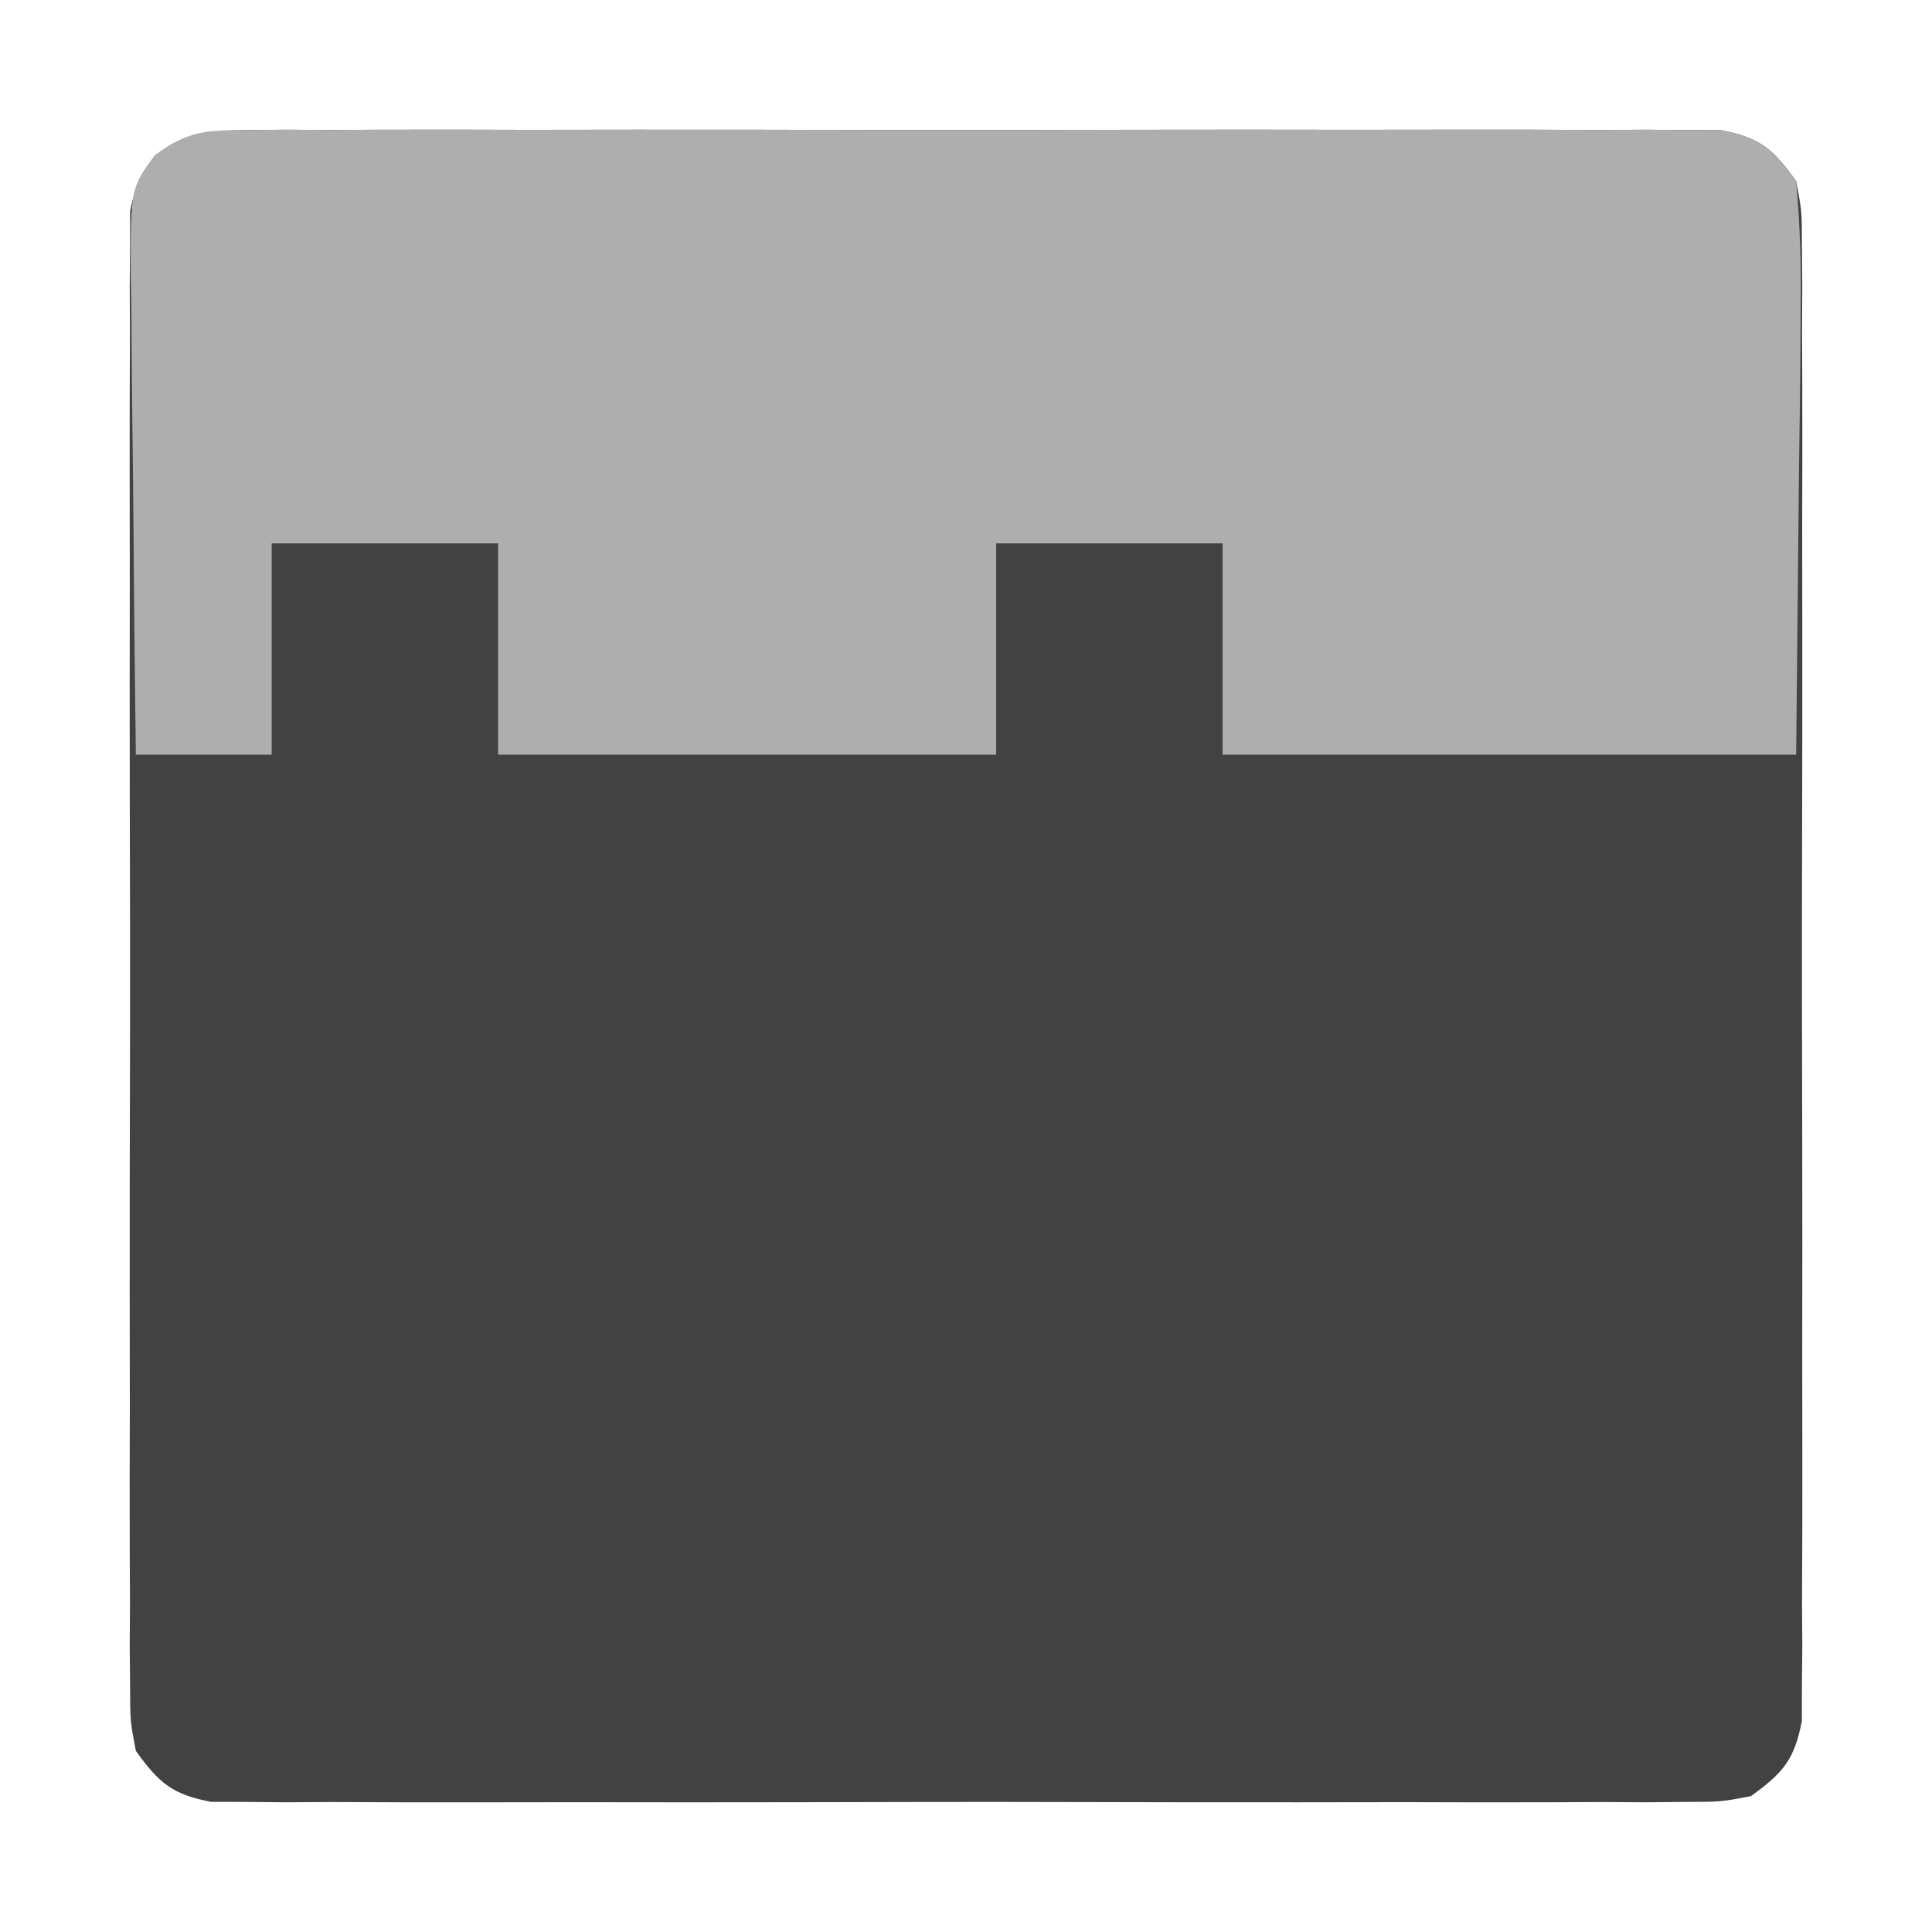 <?xml version="1.0" encoding="UTF-8"?>
<svg version="1.1" xmlns="http://www.w3.org/2000/svg" width="128" height="128">
<path d="M0 0 C1.312 -0.013 1.312 -0.013 2.651 -0.026 C4.087 -0.017 4.087 -0.017 5.551 -0.007 C7.066 -0.015 7.066 -0.015 8.612 -0.023 C11.957 -0.036 15.303 -0.028 18.649 -0.017 C20.969 -0.02 23.289 -0.022 25.609 -0.026 C30.475 -0.031 35.341 -0.024 40.206 -0.01 C46.451 0.007 52.696 -0.003 58.94 -0.021 C63.732 -0.032 68.524 -0.028 73.316 -0.02 C75.619 -0.018 77.922 -0.021 80.225 -0.028 C83.441 -0.036 86.656 -0.024 89.871 -0.007 C90.828 -0.013 91.785 -0.019 92.771 -0.026 C93.646 -0.017 94.521 -0.009 95.422 0 C96.563 0.002 96.563 0.002 97.726 0.003 C100.311 0.495 101.182 1.257 102.711 3.381 C103.089 5.366 103.089 5.366 103.092 7.67 C103.101 8.545 103.109 9.419 103.118 10.321 C103.112 11.278 103.106 12.235 103.099 13.221 C103.105 14.231 103.11 15.241 103.115 16.281 C103.129 19.627 103.12 22.973 103.11 26.318 C103.112 28.639 103.115 30.959 103.118 33.279 C103.123 38.145 103.116 43.01 103.102 47.876 C103.085 54.121 103.095 60.365 103.113 66.61 C103.124 71.402 103.12 76.194 103.113 80.986 C103.111 83.289 103.113 85.592 103.12 87.895 C103.128 91.111 103.116 94.326 103.099 97.541 C103.105 98.498 103.112 99.455 103.118 100.441 C103.109 101.316 103.101 102.191 103.092 103.092 C103.091 103.852 103.09 104.613 103.089 105.396 C102.597 107.981 101.836 108.851 99.711 110.381 C97.726 110.758 97.726 110.758 95.422 110.762 C94.548 110.77 93.673 110.779 92.771 110.788 C91.814 110.781 90.857 110.775 89.871 110.769 C88.356 110.777 88.356 110.777 86.811 110.785 C83.465 110.798 80.12 110.79 76.774 110.779 C74.453 110.781 72.133 110.784 69.813 110.788 C64.947 110.793 60.082 110.786 55.216 110.772 C48.971 110.755 42.727 110.765 36.482 110.783 C31.69 110.794 26.898 110.79 22.106 110.782 C19.803 110.78 17.5 110.783 15.197 110.79 C11.981 110.797 8.767 110.786 5.551 110.769 C4.594 110.775 3.637 110.781 2.651 110.788 C1.339 110.775 1.339 110.775 0 110.762 C-1.14 110.76 -1.14 110.76 -2.304 110.758 C-4.889 110.267 -5.759 109.505 -7.289 107.381 C-7.666 105.396 -7.666 105.396 -7.67 103.092 C-7.678 102.217 -7.687 101.342 -7.695 100.441 C-7.689 99.484 -7.683 98.527 -7.677 97.541 C-7.682 96.531 -7.688 95.521 -7.693 94.481 C-7.706 91.135 -7.697 87.789 -7.687 84.443 C-7.689 82.123 -7.692 79.803 -7.696 77.483 C-7.7 72.617 -7.694 67.752 -7.68 62.886 C-7.663 56.641 -7.673 50.397 -7.691 44.152 C-7.701 39.36 -7.698 34.568 -7.69 29.776 C-7.688 27.473 -7.691 25.17 -7.698 22.867 C-7.705 19.651 -7.694 16.436 -7.677 13.221 C-7.683 12.264 -7.689 11.307 -7.695 10.321 C-7.683 9.009 -7.683 9.009 -7.67 7.67 C-7.669 6.909 -7.668 6.149 -7.666 5.366 C-6.83 0.969 -4.14 0.006 0 0 Z " fill="#424242" transform="translate(16.289,8.619)"/>
<path d="M0 0 C1.312 -0.013 1.312 -0.013 2.651 -0.026 C4.087 -0.017 4.087 -0.017 5.551 -0.007 C7.066 -0.015 7.066 -0.015 8.612 -0.023 C11.957 -0.036 15.303 -0.028 18.649 -0.017 C20.969 -0.02 23.289 -0.022 25.609 -0.026 C30.475 -0.031 35.341 -0.024 40.206 -0.01 C46.451 0.007 52.696 -0.003 58.94 -0.021 C63.732 -0.032 68.524 -0.028 73.316 -0.02 C75.619 -0.018 77.922 -0.021 80.225 -0.028 C83.441 -0.036 86.656 -0.024 89.871 -0.007 C90.828 -0.013 91.785 -0.019 92.771 -0.026 C93.646 -0.017 94.521 -0.009 95.422 0 C96.563 0.002 96.563 0.002 97.726 0.003 C100.298 0.492 101.177 1.281 102.711 3.381 C102.973 6.321 103.06 9.05 103.004 11.986 C103.001 12.73 102.998 13.474 102.995 14.241 C102.979 17.017 102.937 19.793 102.899 22.568 C102.837 28.777 102.775 34.985 102.711 41.381 C90.171 41.381 77.631 41.381 64.711 41.381 C64.711 36.761 64.711 32.141 64.711 27.381 C59.761 27.381 54.811 27.381 49.711 27.381 C49.711 32.001 49.711 36.621 49.711 41.381 C38.821 41.381 27.931 41.381 16.711 41.381 C16.711 36.761 16.711 32.141 16.711 27.381 C11.761 27.381 6.811 27.381 1.711 27.381 C1.711 32.001 1.711 36.621 1.711 41.381 C-1.259 41.381 -4.229 41.381 -7.289 41.381 C-7.363 36.024 -7.417 30.668 -7.454 25.31 C-7.469 23.488 -7.489 21.665 -7.515 19.843 C-7.551 17.224 -7.569 14.605 -7.582 11.986 C-7.597 11.171 -7.613 10.355 -7.629 9.515 C-7.63 3.849 -7.63 3.849 -6.036 1.665 C-3.859 0.065 -2.686 0.004 0 0 Z " fill="#AEAEAE" transform="translate(16.289,8.619)"/>
</svg>
